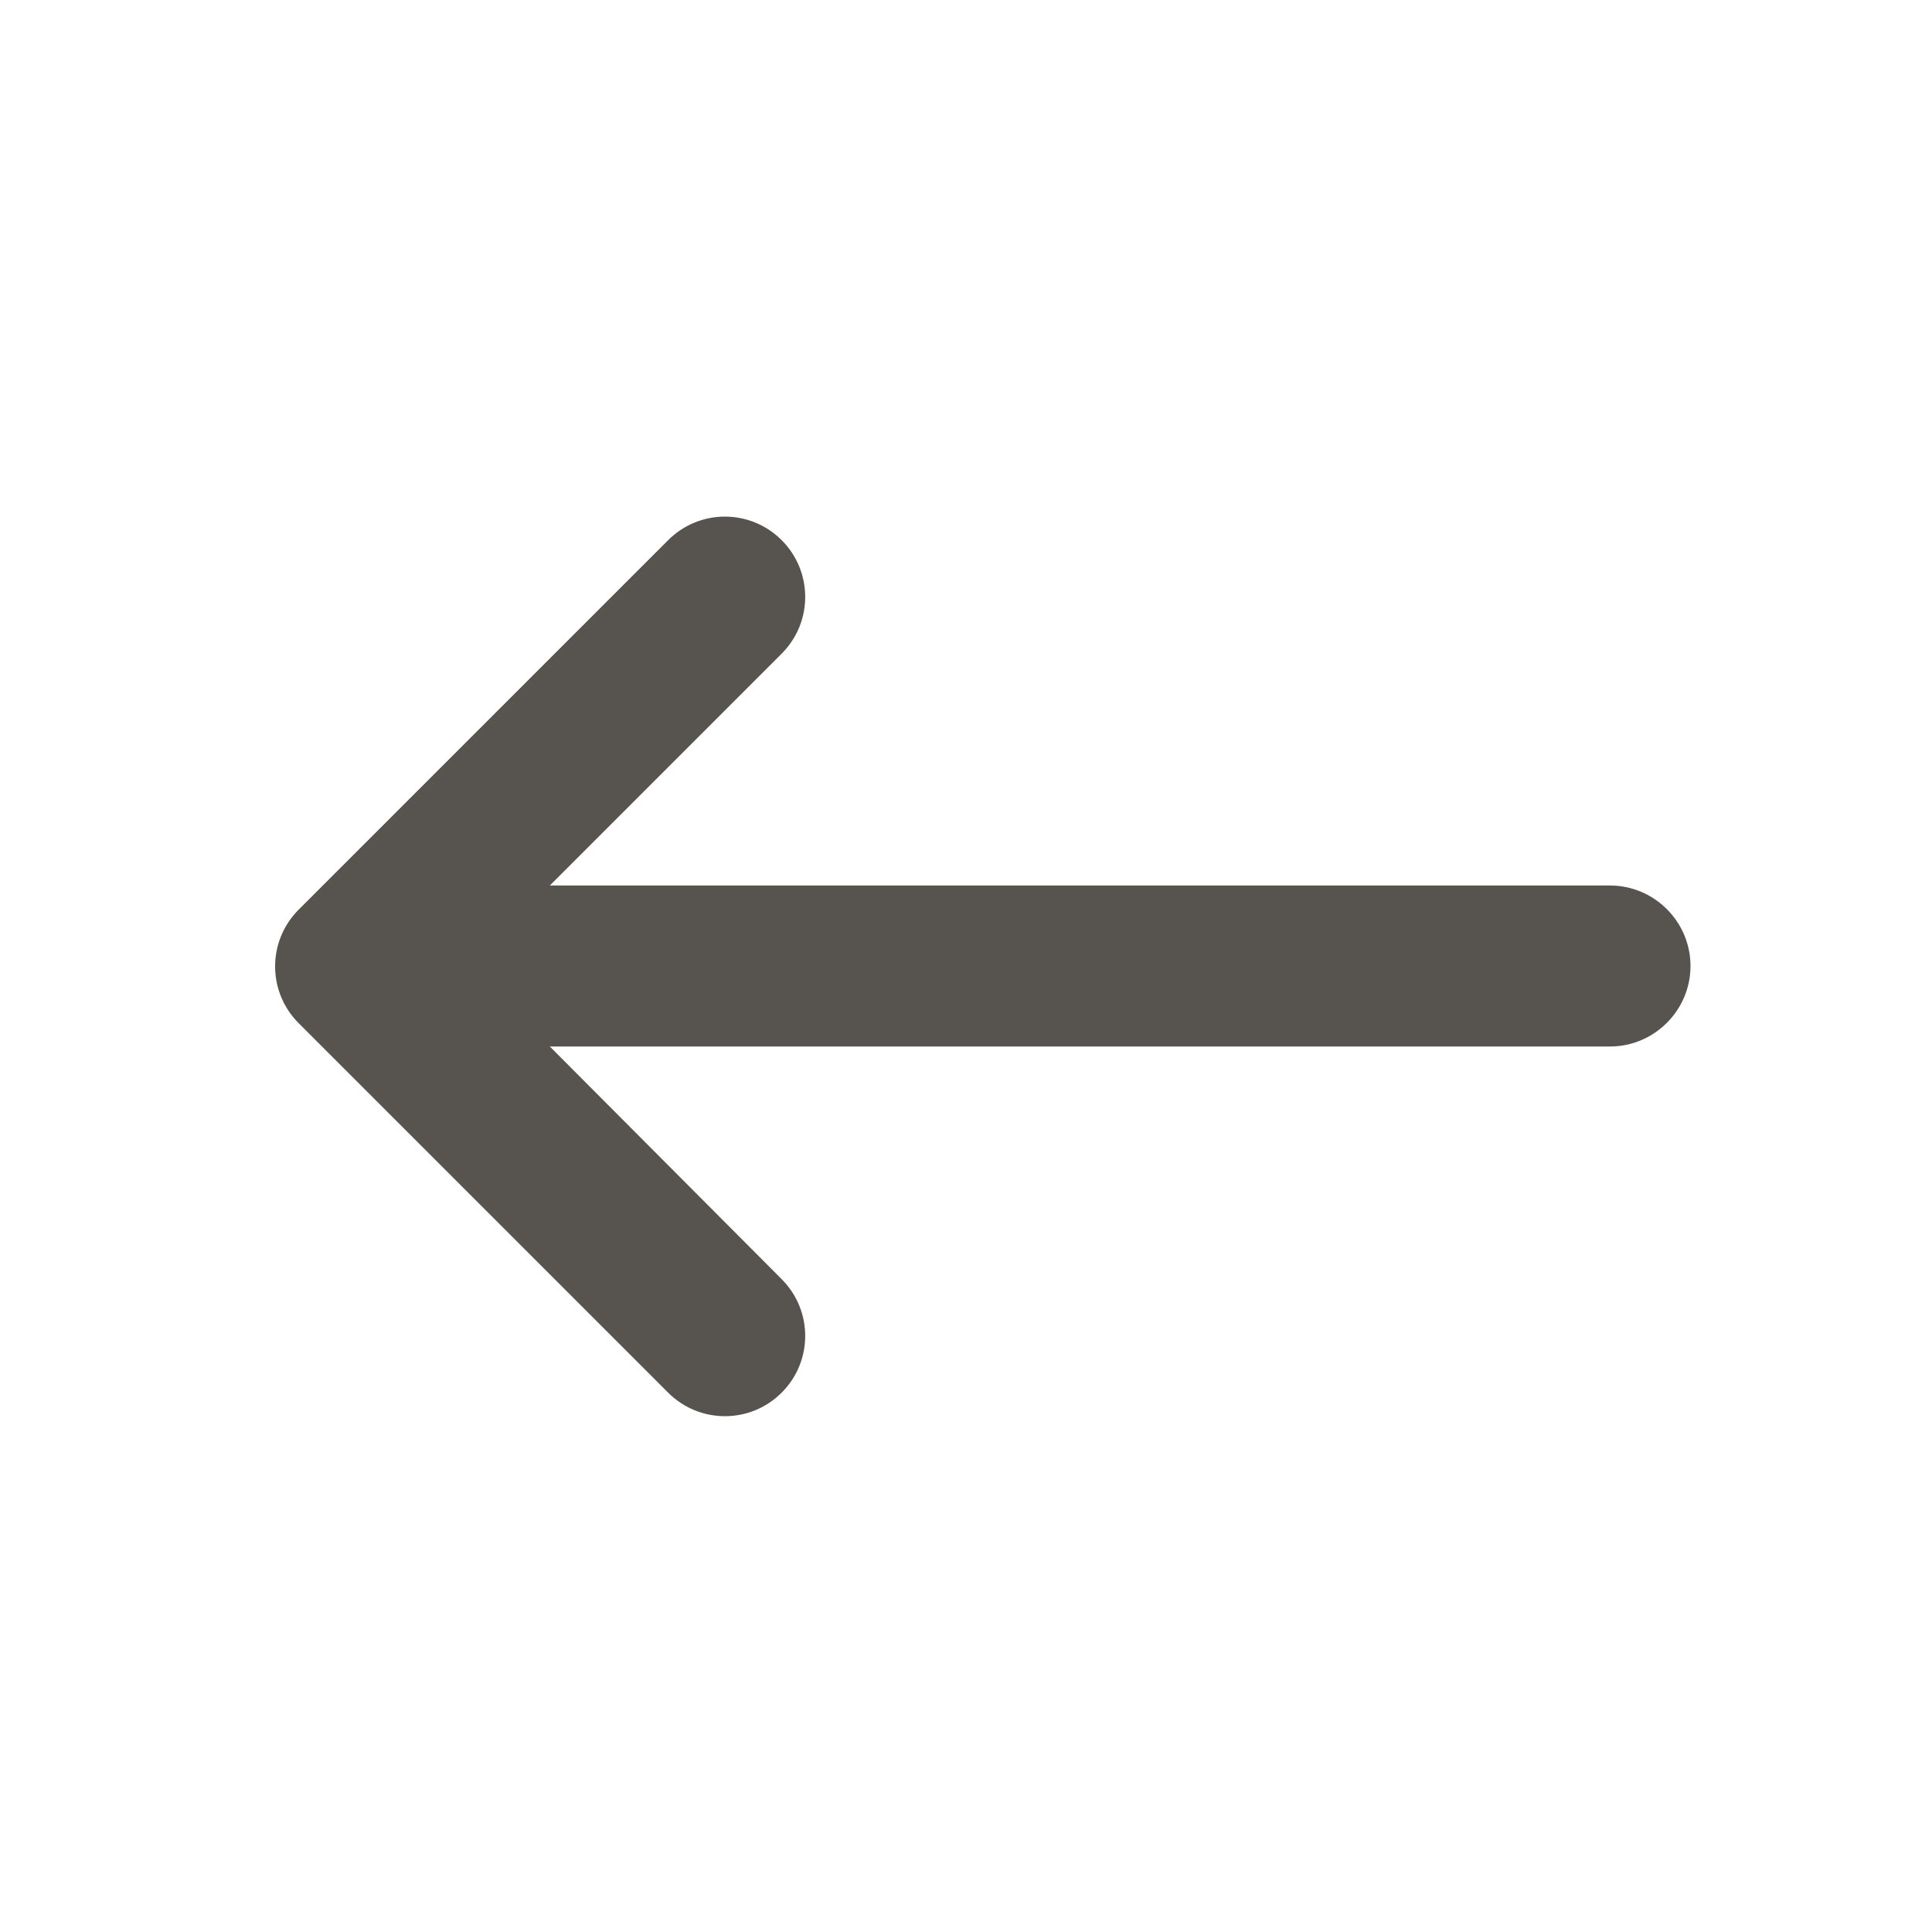 <svg width="36" height="36" viewBox="0 0 36 36" fill="none" xmlns="http://www.w3.org/2000/svg">
<g id=" Round / Hardware / keyboard_backspace">
<path id="&#240;&#159;&#148;&#185; Icon Color" fill-rule="evenodd" clip-rule="evenodd" d="M30 16.5H10.245L14.565 12.18C15.15 11.595 15.15 10.65 14.565 10.065C13.98 9.48 13.035 9.48 12.45 10.065L5.565 16.95C4.98 17.535 4.98 18.48 5.565 19.065L12.45 25.95C13.035 26.535 13.98 26.535 14.565 25.95C15.15 25.365 15.15 24.42 14.565 23.835L10.245 19.5H30C30.825 19.5 31.5 18.825 31.5 18C31.5 17.175 30.825 16.5 30 16.5Z" fill="#57534E"/>
</g>
</svg>
